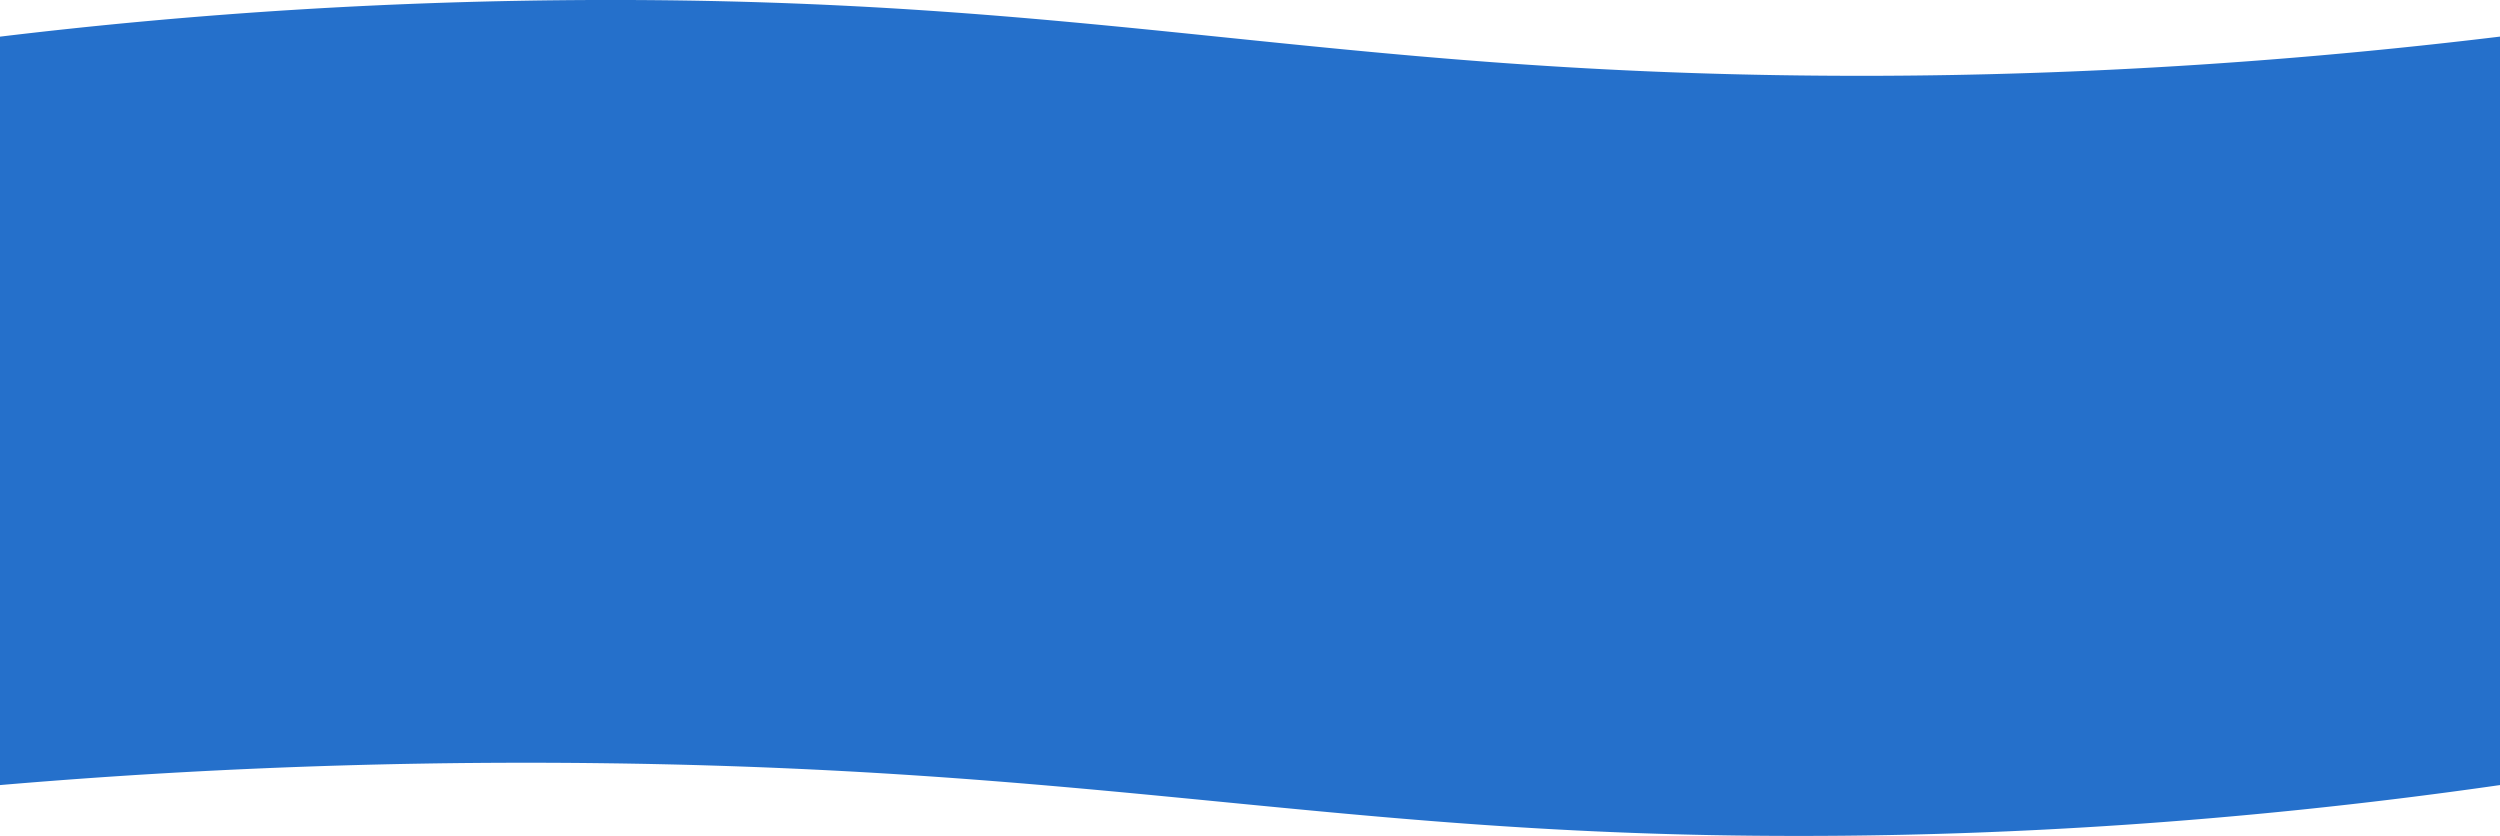 <svg id="394931b2-d4cd-4e52-844b-e88f3805c11f" data-name="Camada 1" xmlns="http://www.w3.org/2000/svg" viewBox="0 0 1920 642"><defs><style>.\30 463128a-2d7e-49c8-a4b7-0a18fea82428{fill:#2570cb;}</style></defs><title>ondaM</title><path class="0463128a-2d7e-49c8-a4b7-0a18fea82428" d="M1920,820.93c-213.3,30.66-387.6,37.81-505,38.91-369.8,3.45-542.8-49.94-944-55.58-202.5-2.86-367.2,7.83-471,16.68V246.15A3926.39,3926.39,0,0,1,457,218c385.6-1.18,559.2,55.25,942,58.11,119.5,0.93,299.4-3.12,521-30V820.93Z" transform="translate(0 -218)"/></svg>